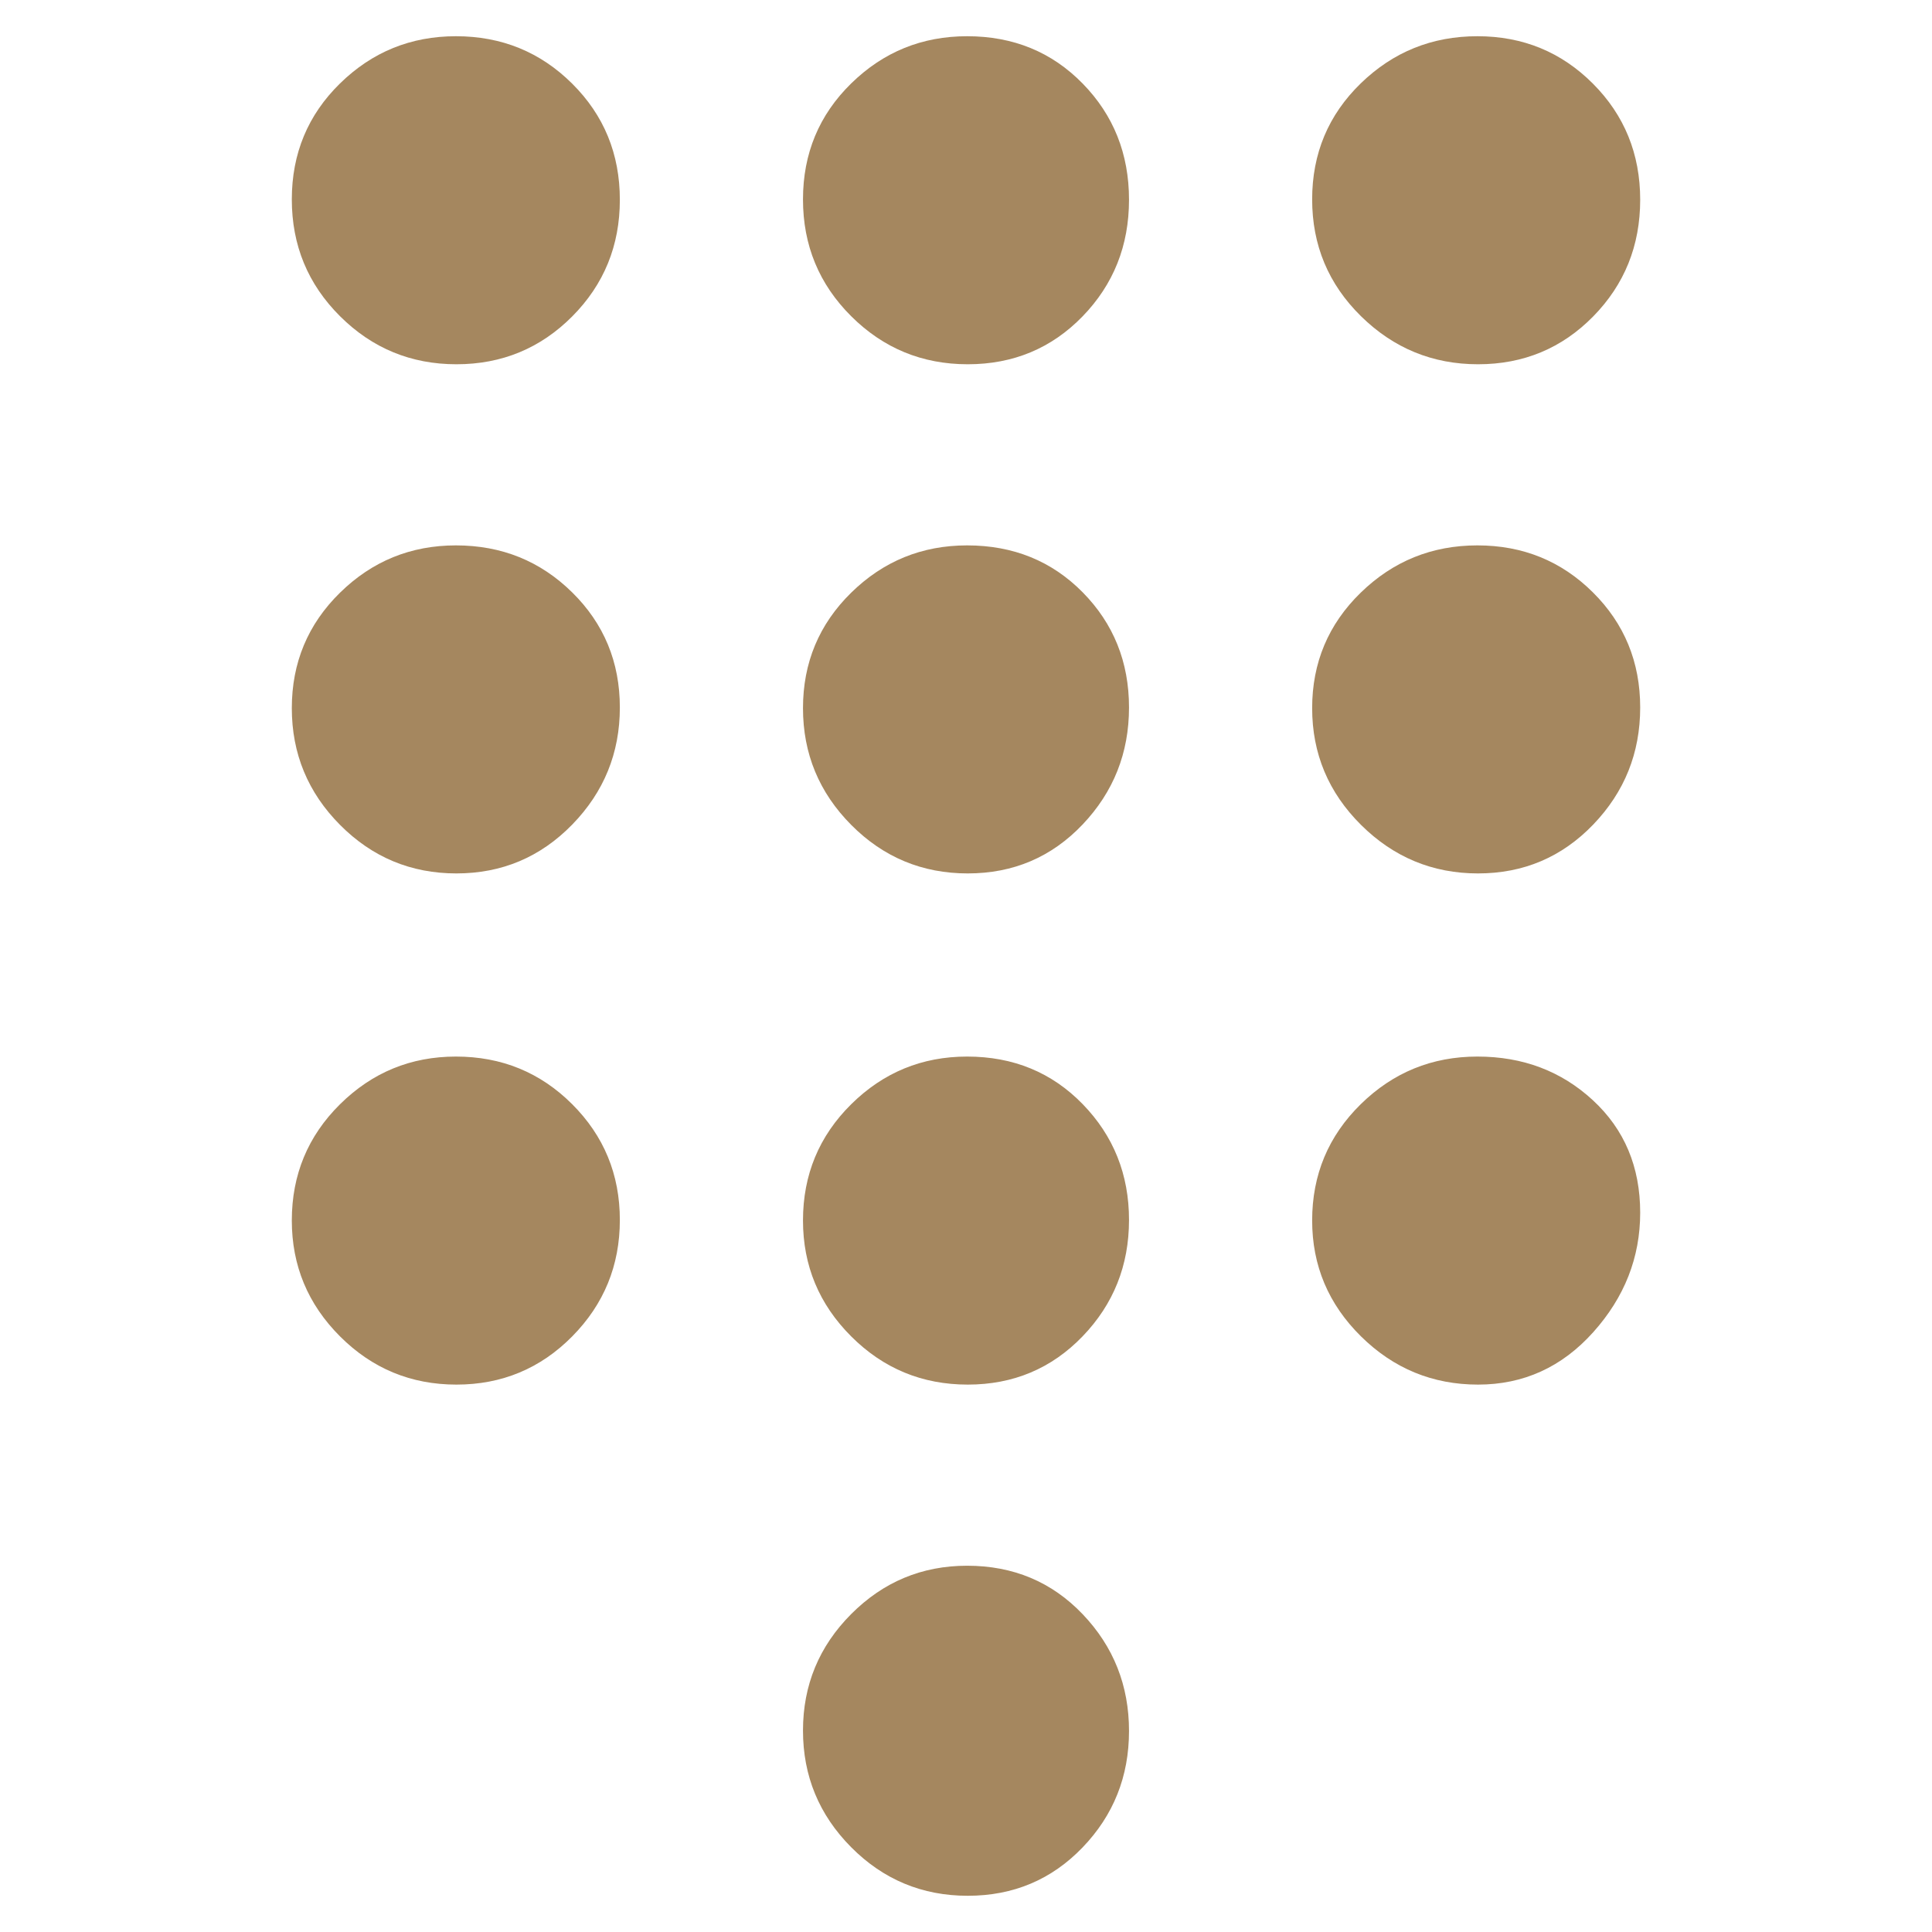 <svg xmlns="http://www.w3.org/2000/svg" height="48" viewBox="0 -960 960 960" width="48"><path fill="rgb(165, 135, 95)" d="M480.87-18q-33.95 0-57.91-24.11Q399-66.23 399-100.09t23.95-57.89Q446.91-182 480.55-182 515-182 538-157.88q23 24.13 23 58Q561-66 537.91-42t-57.04 24ZM226.8-779q-33.88 0-57.84-23.87T145-860.91q0-34.17 23.95-57.63Q192.91-942 226.55-942q34.05 0 57.75 23.55Q308-894.9 308-860.73q0 34.16-23.66 57.95Q260.67-779 226.8-779Zm0 253q-33.88 0-57.84-24.12-23.96-24.13-23.96-58 0-33.88 23.95-57.38 23.96-23.5 57.6-23.5 34.05 0 57.75 23.34 23.7 23.34 23.7 57.22 0 33.87-23.66 58.16Q260.67-526 226.8-526Zm0 254q-33.88 0-57.84-23.95Q145-319.91 145-353.55q0-34.05 23.95-57.75 23.96-23.7 57.6-23.7 34.05 0 57.75 23.66Q308-387.67 308-353.8q0 33.88-23.66 57.84Q260.67-272 226.8-272Zm507.64-507q-33.87 0-58.16-23.87Q652-826.74 652-860.91t24.12-57.63q24.13-23.46 58-23.46 33.88 0 57.38 23.55t23.5 57.72q0 34.16-23.34 57.95Q768.32-779 734.44-779ZM480.87-272q-33.95 0-57.91-23.95Q399-319.91 399-353.55q0-34.05 23.95-57.75 23.96-23.7 57.6-23.7Q515-435 538-411.34q23 23.67 23 57.54 0 33.88-23.09 57.84T480.87-272Zm253.57 0q-33.87 0-58.16-23.95Q652-319.91 652-353.55q0-34.05 24.12-57.75 24.13-23.7 58-23.7 33.88 0 57.38 21.71 23.5 21.7 23.5 55.88 0 33.35-23.34 59.38T734.44-272Zm0-254q-33.87 0-58.16-24.12-24.28-24.13-24.28-58 0-33.88 24.12-57.38 24.13-23.5 58-23.5 33.88 0 57.38 23.34t23.5 57.22q0 33.87-23.34 58.16Q768.32-526 734.44-526Zm-253.57 0q-33.95 0-57.91-24.12-23.96-24.13-23.96-58 0-33.88 23.95-57.38 23.96-23.5 57.6-23.5Q515-689 538-665.66t23 57.22q0 33.87-23.09 58.16Q514.82-526 480.87-526Zm0-253q-33.95 0-57.91-23.87Q399-826.74 399-860.91t23.95-57.63Q446.91-942 480.55-942 515-942 538-918.45t23 57.72q0 34.16-23.09 57.95Q514.82-779 480.87-779Z"/></svg>